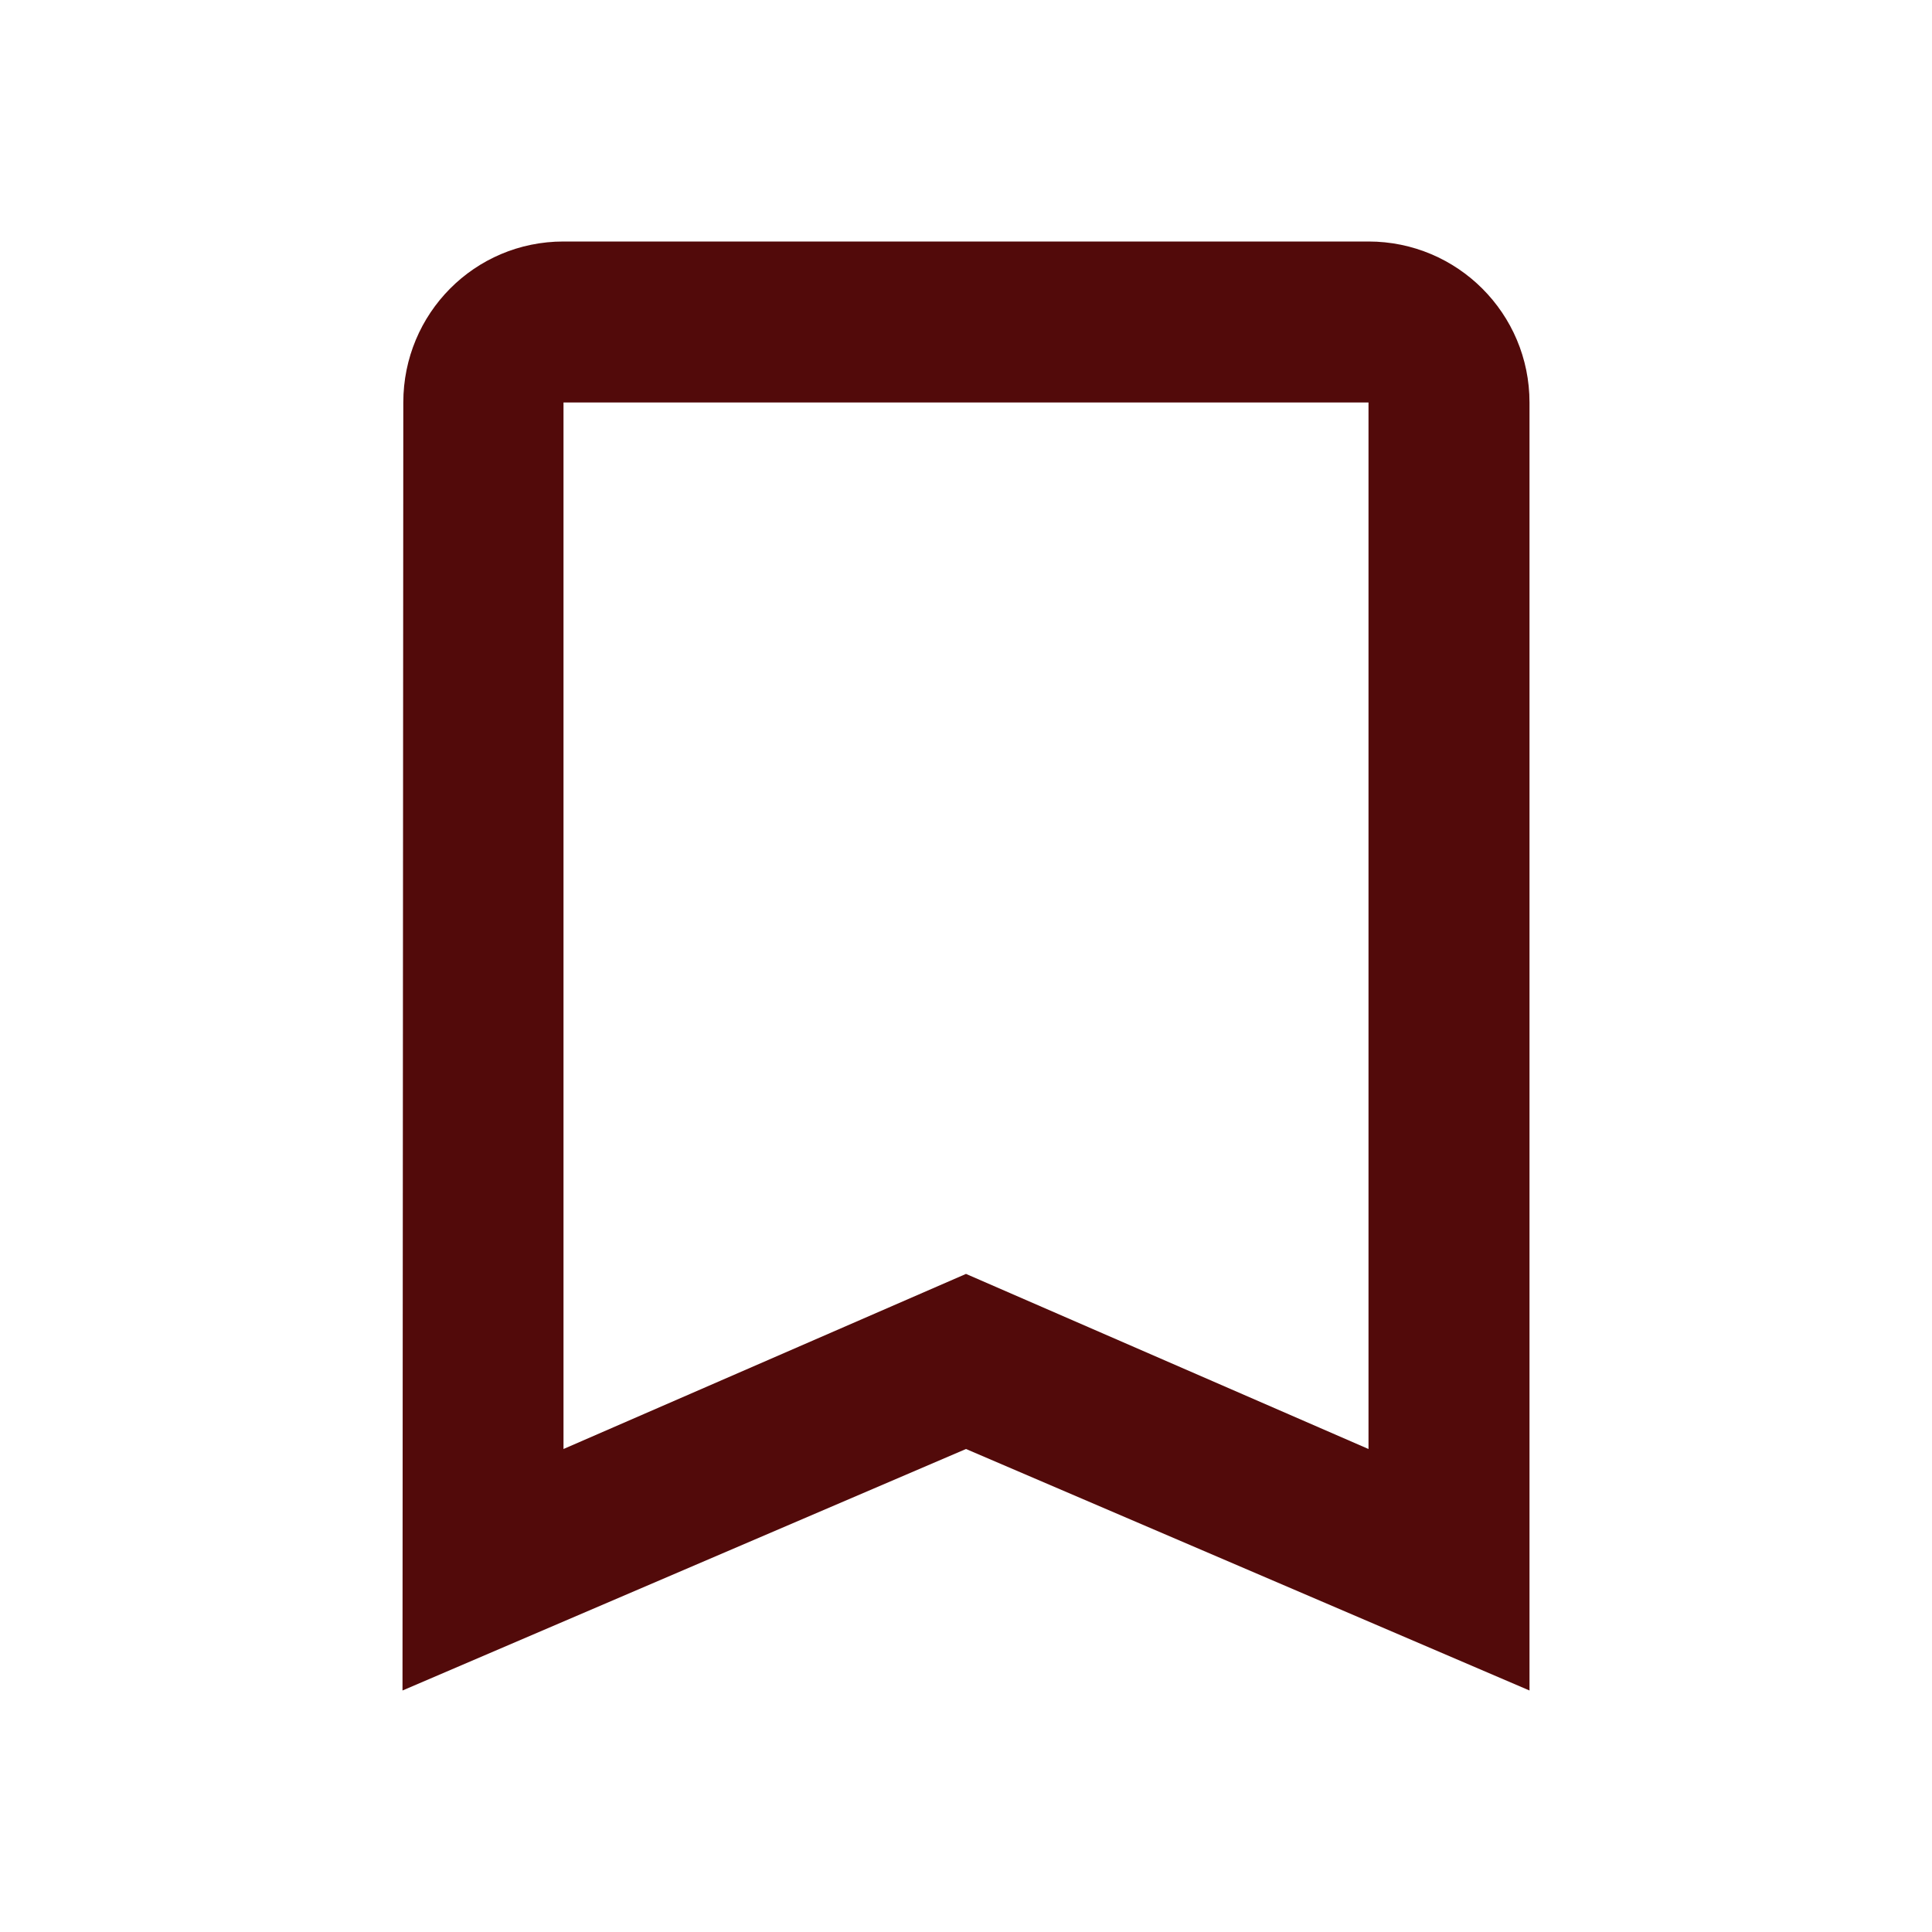 <svg xmlns="http://www.w3.org/2000/svg" width="48" height="48" viewBox="0 0 48 48"><path fill="#520a0a" d="M34 6H14c-2.21 0-3.98 1.79-3.98 4L10 42l14-6 14 6V10c0-2.21-1.79-4-4-4zm0 30l-10-4.35L14 36V10h20v26z"/></svg>
